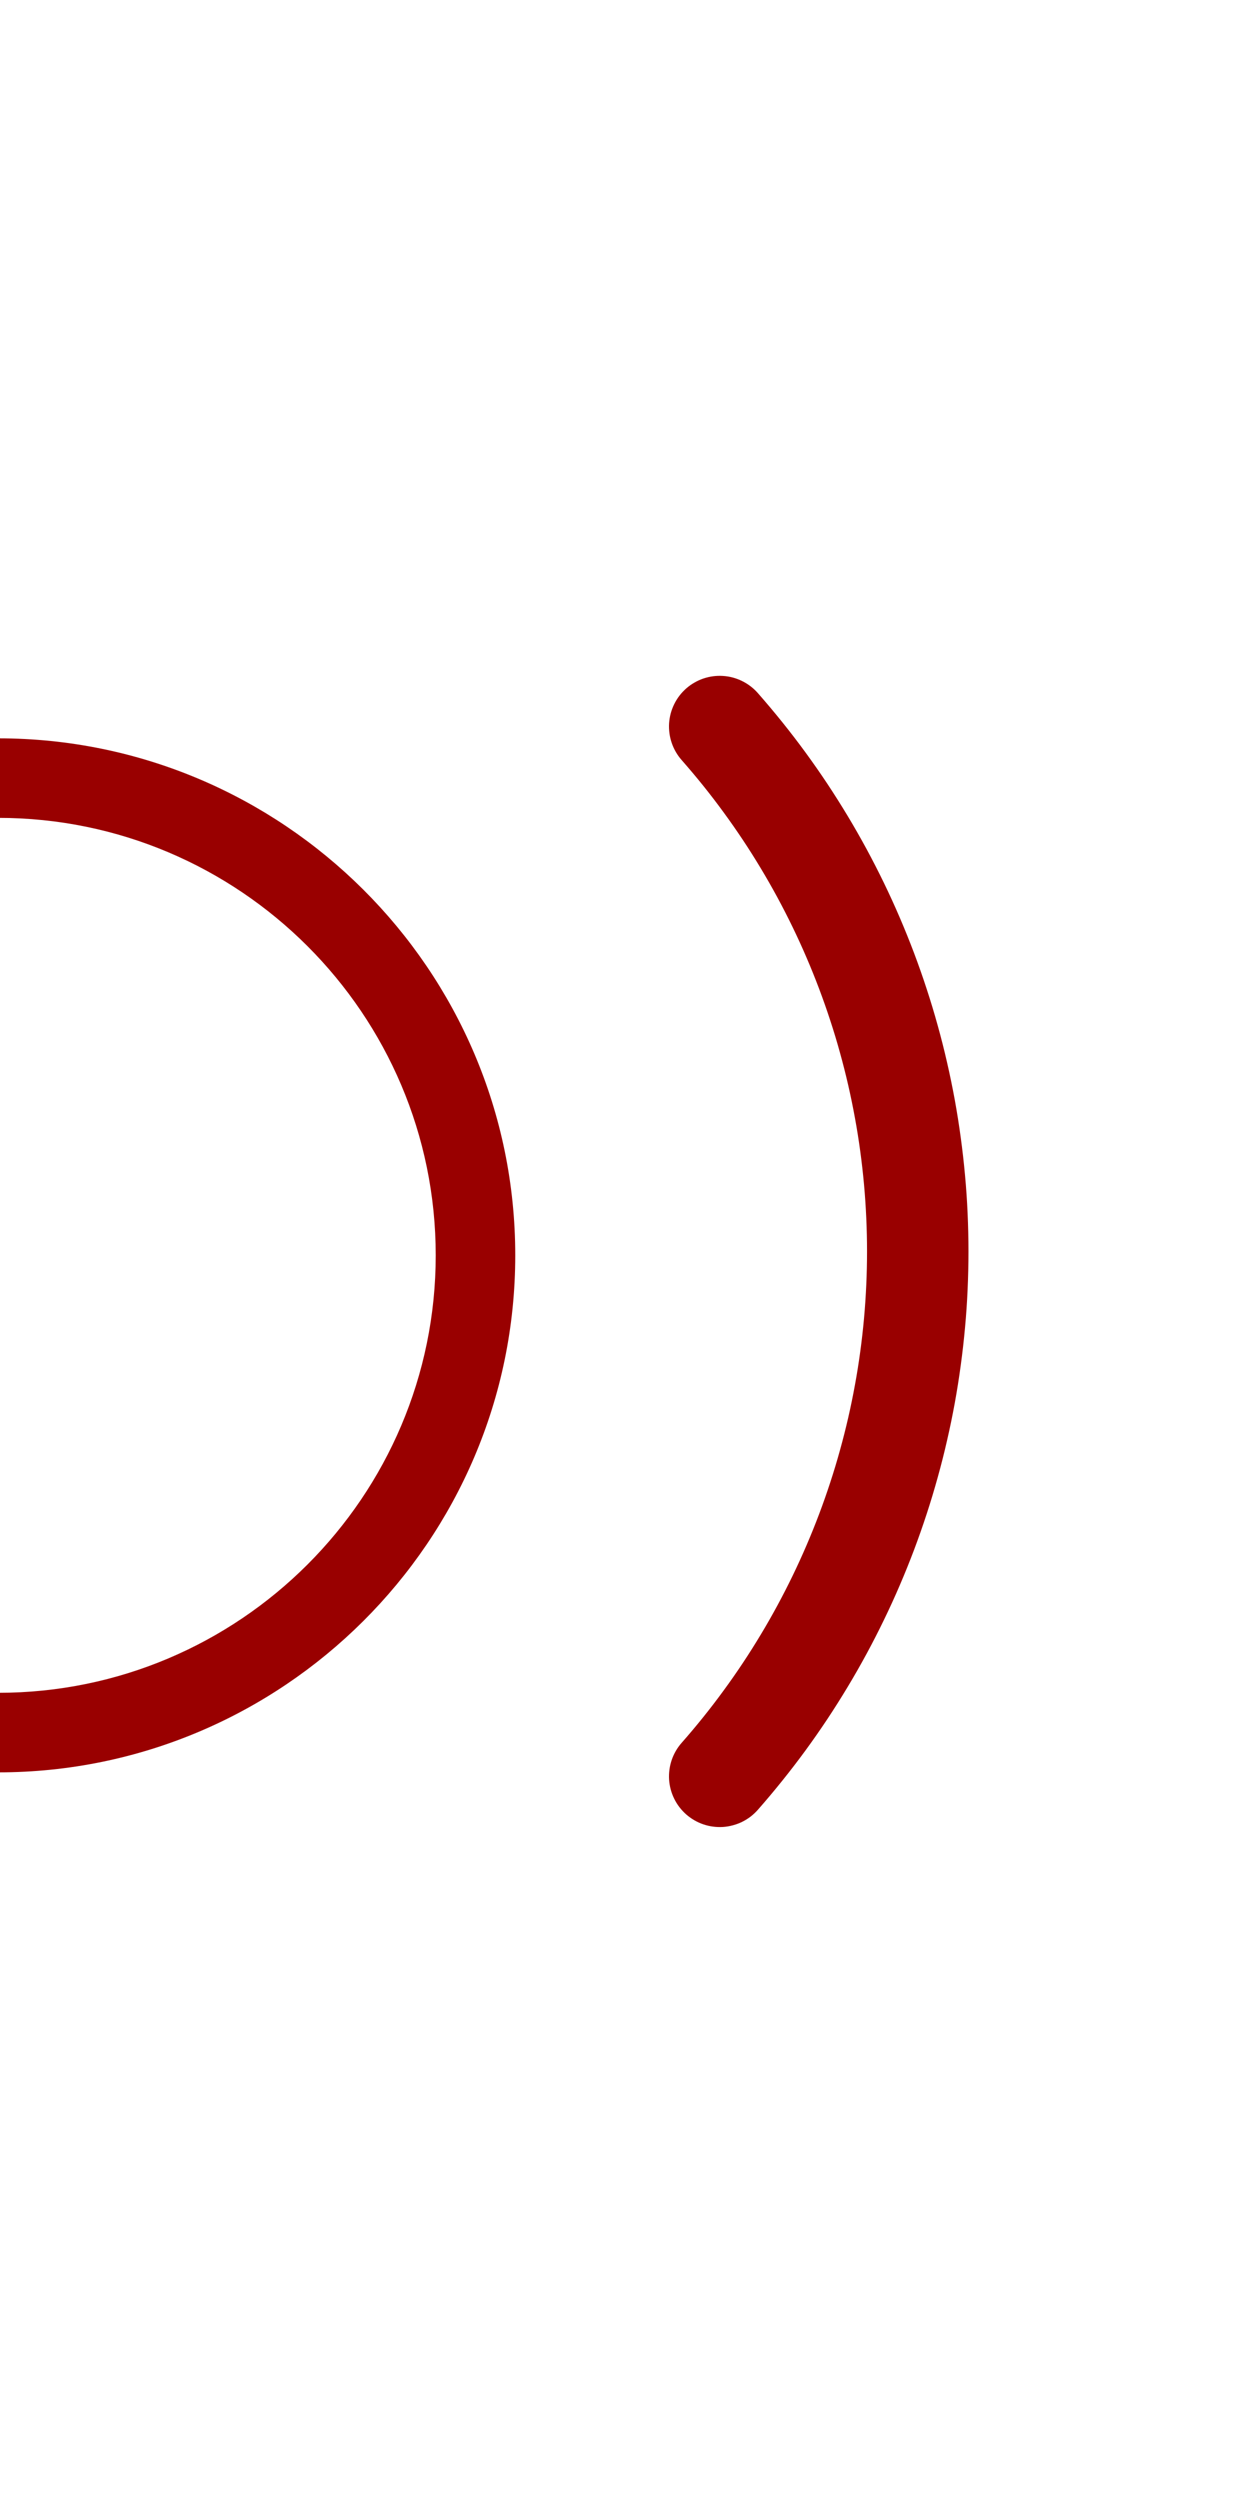 <svg xmlns="http://www.w3.org/2000/svg" xmlns:xlink="http://www.w3.org/1999/xlink" width="250" zoomAndPan="magnify" viewBox="0 0 187.5 375" height="500" preserveAspectRatio="xMidYMid meet" version="1.0"><defs><clipPath id="id1"><path d="M 100.059 101.371 L 145.809 101.371 L 145.809 274.621 L 100.059 274.621 Z M 100.059 101.371 " clip-rule="nonzero"/></clipPath><clipPath id="id2"><path d="M 197.797 187.715 L 18.465 367.047 L -71.199 277.383 L 108.133 98.051 Z M 197.797 187.715 " clip-rule="nonzero"/></clipPath><clipPath id="id3"><path d="M 0 110.75 L 77.289 110.75 L 77.289 265.855 L 0 265.855 Z M 0 110.75 " clip-rule="nonzero"/></clipPath></defs><g clip-path="url(#id1)"><g clip-path="url(#id2)"><path fill="#990000" d="M 113.672 103.957 C 114.93 105.391 116.156 106.848 117.348 108.332 C 118.543 109.82 119.703 111.332 120.828 112.871 C 121.953 114.414 123.043 115.973 124.098 117.562 C 125.152 119.152 126.168 120.762 127.152 122.395 C 128.137 124.031 129.078 125.688 129.988 127.363 C 130.895 129.039 131.762 130.738 132.594 132.449 C 133.426 134.168 134.219 135.902 134.969 137.652 C 135.723 139.406 136.434 141.172 137.109 142.957 C 137.781 144.742 138.414 146.535 139.004 148.352 C 139.598 150.16 140.148 151.984 140.656 153.824 C 141.168 155.66 141.637 157.508 142.059 159.367 C 142.488 161.227 142.871 163.094 143.215 164.969 C 143.555 166.844 143.855 168.727 144.109 170.613 C 144.367 172.504 144.582 174.398 144.754 176.297 C 144.93 178.195 145.059 180.098 145.141 182 C 145.227 183.906 145.27 185.812 145.27 187.715 C 145.27 189.625 145.227 191.527 145.141 193.434 C 145.059 195.34 144.93 197.242 144.754 199.141 C 144.582 201.039 144.367 202.93 144.109 204.82 C 143.855 206.711 143.555 208.59 143.215 210.465 C 142.871 212.344 142.488 214.211 142.059 216.066 C 141.637 217.926 141.168 219.773 140.656 221.609 C 140.148 223.445 139.598 225.273 139.004 227.086 C 138.414 228.895 137.781 230.695 137.109 232.48 C 136.434 234.262 135.723 236.031 134.969 237.781 C 134.219 239.535 133.426 241.266 132.594 242.98 C 131.762 244.699 130.895 246.395 129.988 248.07 C 129.078 249.746 128.137 251.402 127.152 253.035 C 126.168 254.672 125.152 256.281 124.098 257.871 C 123.043 259.457 121.953 261.023 120.828 262.562 C 119.703 264.098 118.543 265.613 117.348 267.098 C 116.156 268.586 114.93 270.047 113.672 271.477 C 113.34 271.852 112.977 272.191 112.582 272.496 C 112.184 272.797 111.762 273.062 111.312 273.281 C 110.863 273.5 110.398 273.676 109.914 273.801 C 109.434 273.93 108.941 274.012 108.445 274.047 C 107.945 274.074 107.449 274.059 106.953 273.992 C 106.457 273.93 105.977 273.812 105.5 273.652 C 105.027 273.492 104.574 273.285 104.145 273.035 C 103.711 272.781 103.305 272.492 102.93 272.164 C 102.555 271.832 102.219 271.469 101.914 271.074 C 101.609 270.676 101.348 270.254 101.129 269.805 C 100.91 269.359 100.734 268.891 100.605 268.41 C 100.477 267.926 100.398 267.438 100.363 266.938 C 100.332 266.438 100.352 265.941 100.418 265.445 C 100.48 264.953 100.598 264.469 100.758 263.992 C 100.918 263.523 101.125 263.066 101.375 262.637 C 101.625 262.203 101.914 261.801 102.246 261.426 C 103.352 260.168 104.434 258.883 105.484 257.574 C 106.535 256.266 107.555 254.934 108.543 253.578 C 109.535 252.227 110.492 250.852 111.422 249.453 C 112.352 248.055 113.246 246.637 114.109 245.199 C 114.977 243.762 115.805 242.305 116.605 240.828 C 117.402 239.352 118.168 237.859 118.898 236.352 C 119.629 234.84 120.328 233.312 120.988 231.773 C 121.652 230.23 122.277 228.676 122.871 227.105 C 123.461 225.539 124.02 223.953 124.539 222.359 C 125.062 220.766 125.547 219.16 125.992 217.543 C 126.441 215.926 126.855 214.301 127.23 212.664 C 127.605 211.031 127.941 209.387 128.242 207.738 C 128.547 206.086 128.809 204.43 129.035 202.766 C 129.262 201.105 129.449 199.438 129.602 197.77 C 129.754 196.098 129.863 194.422 129.941 192.746 C 130.016 191.07 130.055 189.395 130.055 187.715 C 130.055 186.039 130.016 184.363 129.941 182.688 C 129.863 181.012 129.754 179.336 129.602 177.668 C 129.449 175.996 129.262 174.328 129.035 172.668 C 128.809 171.004 128.547 169.348 128.242 167.699 C 127.941 166.047 127.605 164.406 127.23 162.77 C 126.855 161.133 126.441 159.508 125.992 157.891 C 125.547 156.273 125.062 154.668 124.539 153.074 C 124.02 151.48 123.461 149.898 122.871 148.328 C 122.277 146.758 121.652 145.199 120.988 143.66 C 120.328 142.117 119.629 140.594 118.898 139.082 C 118.168 137.574 117.402 136.082 116.605 134.605 C 115.805 133.129 114.977 131.676 114.109 130.234 C 113.246 128.797 112.352 127.379 111.422 125.98 C 110.492 124.586 109.535 123.207 108.543 121.855 C 107.555 120.5 106.535 119.168 105.484 117.859 C 104.434 116.551 103.352 115.27 102.246 114.008 C 101.914 113.633 101.625 113.23 101.375 112.797 C 101.125 112.363 100.918 111.914 100.758 111.438 C 100.598 110.969 100.48 110.484 100.418 109.988 C 100.352 109.492 100.332 108.996 100.363 108.496 C 100.398 108 100.477 107.508 100.605 107.023 C 100.734 106.543 100.91 106.078 101.129 105.629 C 101.348 105.18 101.609 104.758 101.914 104.359 C 102.219 103.961 102.555 103.598 102.93 103.27 C 103.305 102.941 103.711 102.648 104.145 102.402 C 104.574 102.148 105.027 101.945 105.5 101.781 C 105.977 101.621 106.457 101.508 106.953 101.441 C 107.449 101.375 107.945 101.359 108.445 101.391 C 108.941 101.422 109.434 101.5 109.914 101.629 C 110.398 101.758 110.863 101.934 111.312 102.156 C 111.762 102.375 112.184 102.637 112.582 102.941 C 112.977 103.242 113.34 103.582 113.672 103.957 Z M 113.672 103.957 " fill-opacity="1" fill-rule="nonzero"/></g></g><g clip-path="url(#id3)"><path fill="#990000" d="M -0.266 110.75 C -43.215 110.75 -77.82 145.348 -77.82 188.301 C -77.82 231.254 -43.215 265.855 -0.266 265.855 C 42.289 265.855 77.289 231.254 77.289 188.301 C 77.289 145.348 42.289 110.75 -0.266 110.75 Z M -0.266 253.922 C -36.453 253.922 -65.887 224.492 -65.887 188.301 C -65.887 152.109 -36.453 122.68 -0.266 122.68 C 35.926 122.68 65.359 152.109 65.359 188.301 C 65.359 224.492 35.926 253.922 -0.266 253.922 Z M -0.266 253.922 " fill-opacity="1" fill-rule="nonzero"/></g></svg>